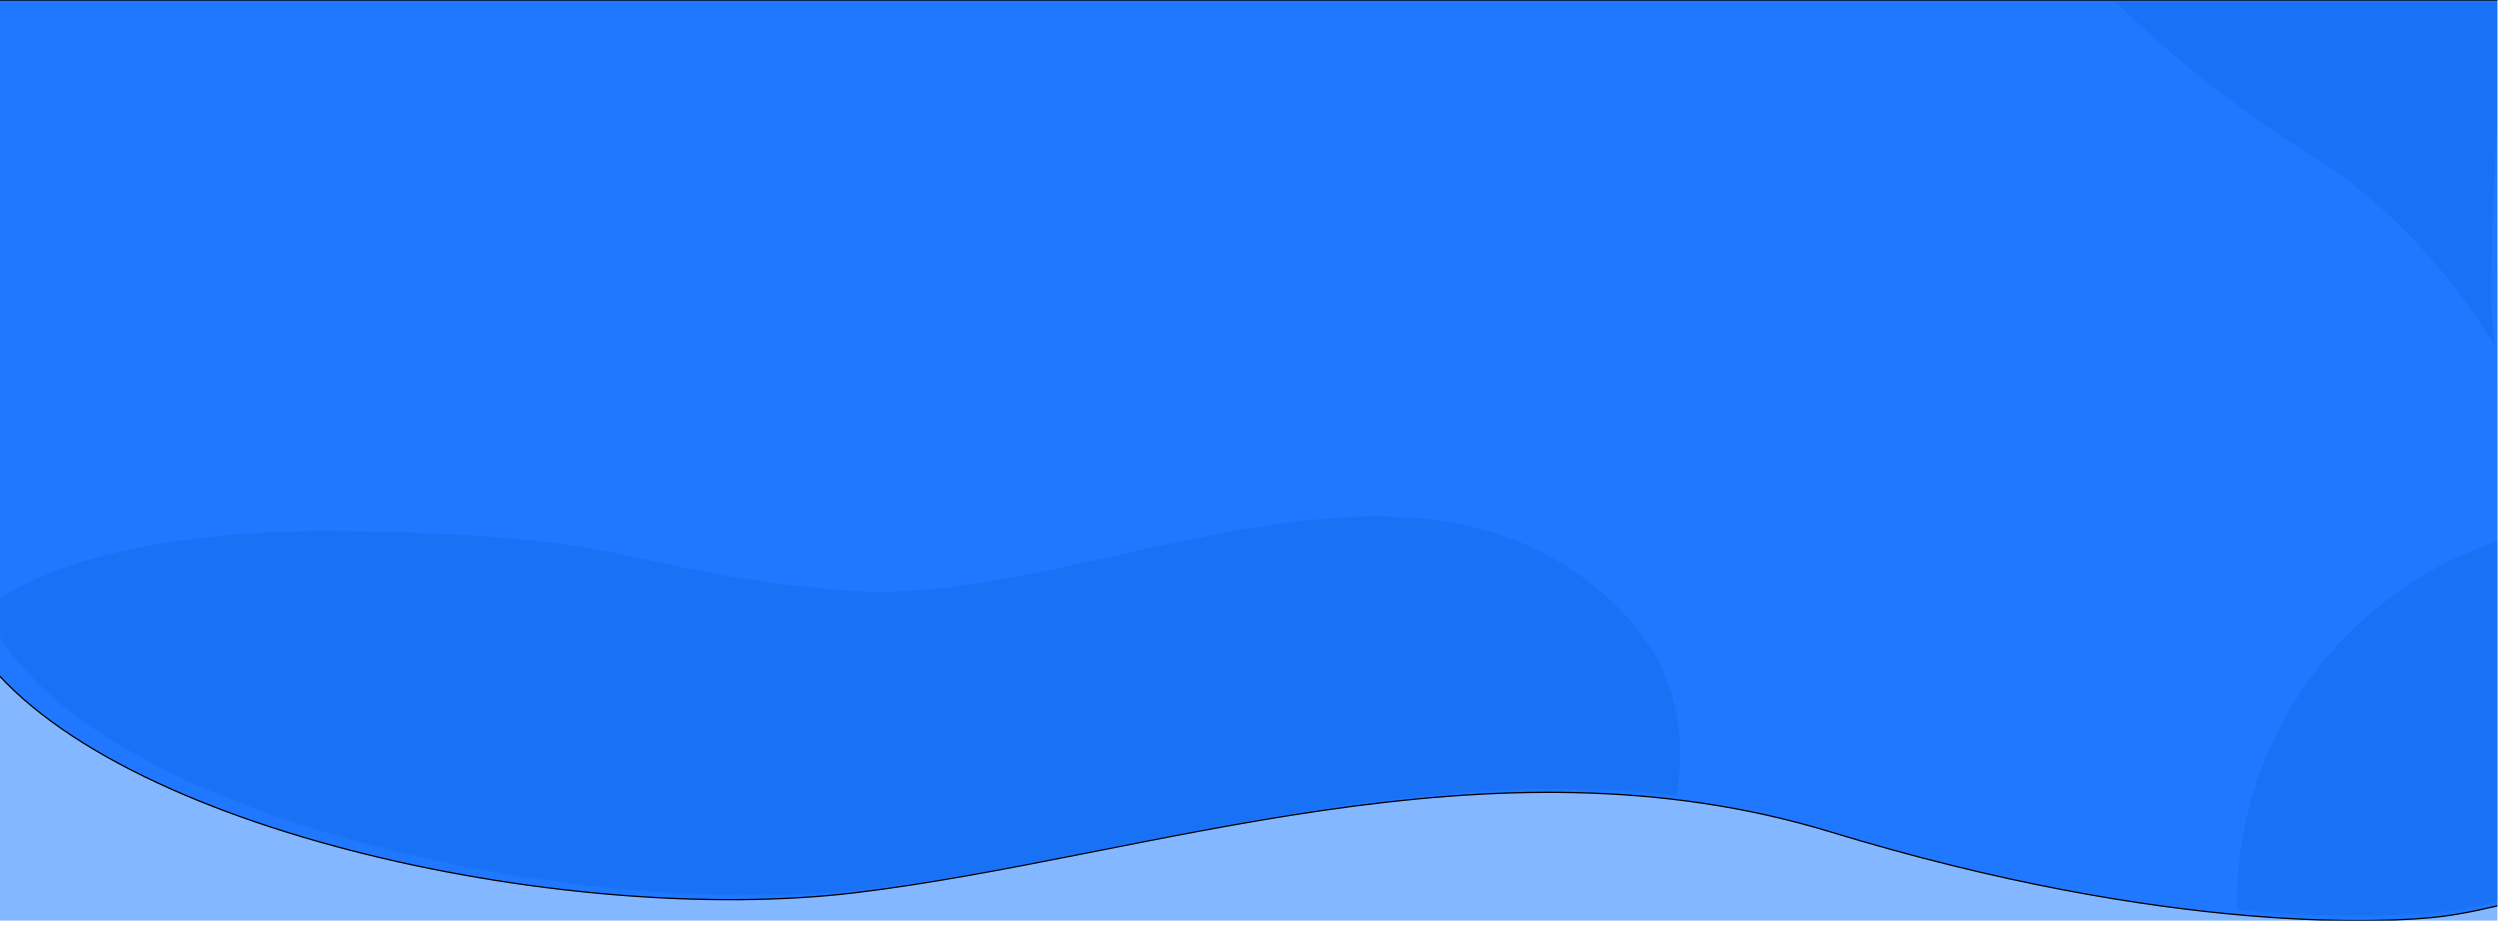 <svg width="1920" height="711" viewBox="0 0 1920 711" fill="none" xmlns="http://www.w3.org/2000/svg">
<g clip-path="url(#clip0_2305_20429)" filter="url(#filter0_d_2305_20429)">
<rect width="1920" height="707" transform="translate(-2 -4)" fill="url(#paint0_linear_2305_20429)"/>
<path d="M1874.62 699.939C1838.04 704.513 1667.49 714.678 1405.75 634.881C1144.01 555.085 880.721 654.703 656.591 681.641C432.461 708.579 69.73 631.324 -21.468 487.995C-112.665 344.666 -21.468 -4 -21.468 -4H1945.21L1955 681.641C1955 681.641 1911.2 695.364 1874.62 699.939Z" fill="#1F78FF" stroke="black"/>
<mask id="mask0_2305_20429" style="mask-type:alpha" maskUnits="userSpaceOnUse" x="-44" y="-3" width="1999" height="703">
<path d="M1874.58 695.965C1838.43 700.5 1669.92 710.579 1411.29 631.459C1152.66 552.34 892.504 651.113 671.041 677.823C449.578 704.532 91.163 627.932 1.05 485.819C-89.062 343.707 -14.5 -2 -14.5 -2H1944.33L1954 677.823C1954 677.823 1910.73 691.429 1874.58 695.965Z" fill="#6A49F2" stroke="black"/>
</mask>
<g mask="url(#mask0_2305_20429)">
<path d="M1777.5 116.981C1677.5 55.011 1622 -5.967 1622 -5.967H1924.5C1924.5 -5.967 1905 240.424 1917.5 264.221C1917.62 264.445 1917.73 264.657 1917.84 264.858C1919.8 268.293 1919.83 268.624 1917.84 264.858C1908.81 249.04 1858.88 167.414 1777.5 116.981Z" fill="#1065E3" fill-opacity="0.34"/>
<ellipse cx="2014" cy="689.086" rx="296" ry="293.488" fill="#1065E3" fill-opacity="0.34"/>
<path d="M1239 458.964C1079 307.757 829 464.418 650.5 449.546C472 434.674 504.5 407.406 268 403.935C31.5 400.465 -23 474.829 -23 474.829V722.708L1134 852.598C1134 852.598 1399 610.172 1239 458.964Z" fill="#1065E3" fill-opacity="0.34"/>
</g>
</g>
<defs>
<filter id="filter0_d_2305_20429" x="-6" y="-4" width="1928" height="715" filterUnits="userSpaceOnUse" color-interpolation-filters="sRGB">
<feFlood flood-opacity="0" result="BackgroundImageFix"/>
<feColorMatrix in="SourceAlpha" type="matrix" values="0 0 0 0 0 0 0 0 0 0 0 0 0 0 0 0 0 0 127 0" result="hardAlpha"/>
<feOffset dy="4"/>
<feGaussianBlur stdDeviation="2"/>
<feComposite in2="hardAlpha" operator="out"/>
<feColorMatrix type="matrix" values="0 0 0 0 0 0 0 0 0 0 0 0 0 0 0 0 0 0 0.25 0"/>
<feBlend mode="normal" in2="BackgroundImageFix" result="effect1_dropShadow_2305_20429"/>
<feBlend mode="normal" in="SourceGraphic" in2="effect1_dropShadow_2305_20429" result="shape"/>
</filter>
<linearGradient id="paint0_linear_2305_20429" x1="960" y1="0" x2="960" y2="707" gradientUnits="userSpaceOnUse">
<stop stop-color="#D7E8FF"/>
<stop offset="0.5" stop-color="#83B7FF"/>
</linearGradient>
<clipPath id="clip0_2305_20429">
<rect width="1920" height="707" fill="white" transform="translate(-2 -4)"/>
</clipPath>
</defs>
</svg>
